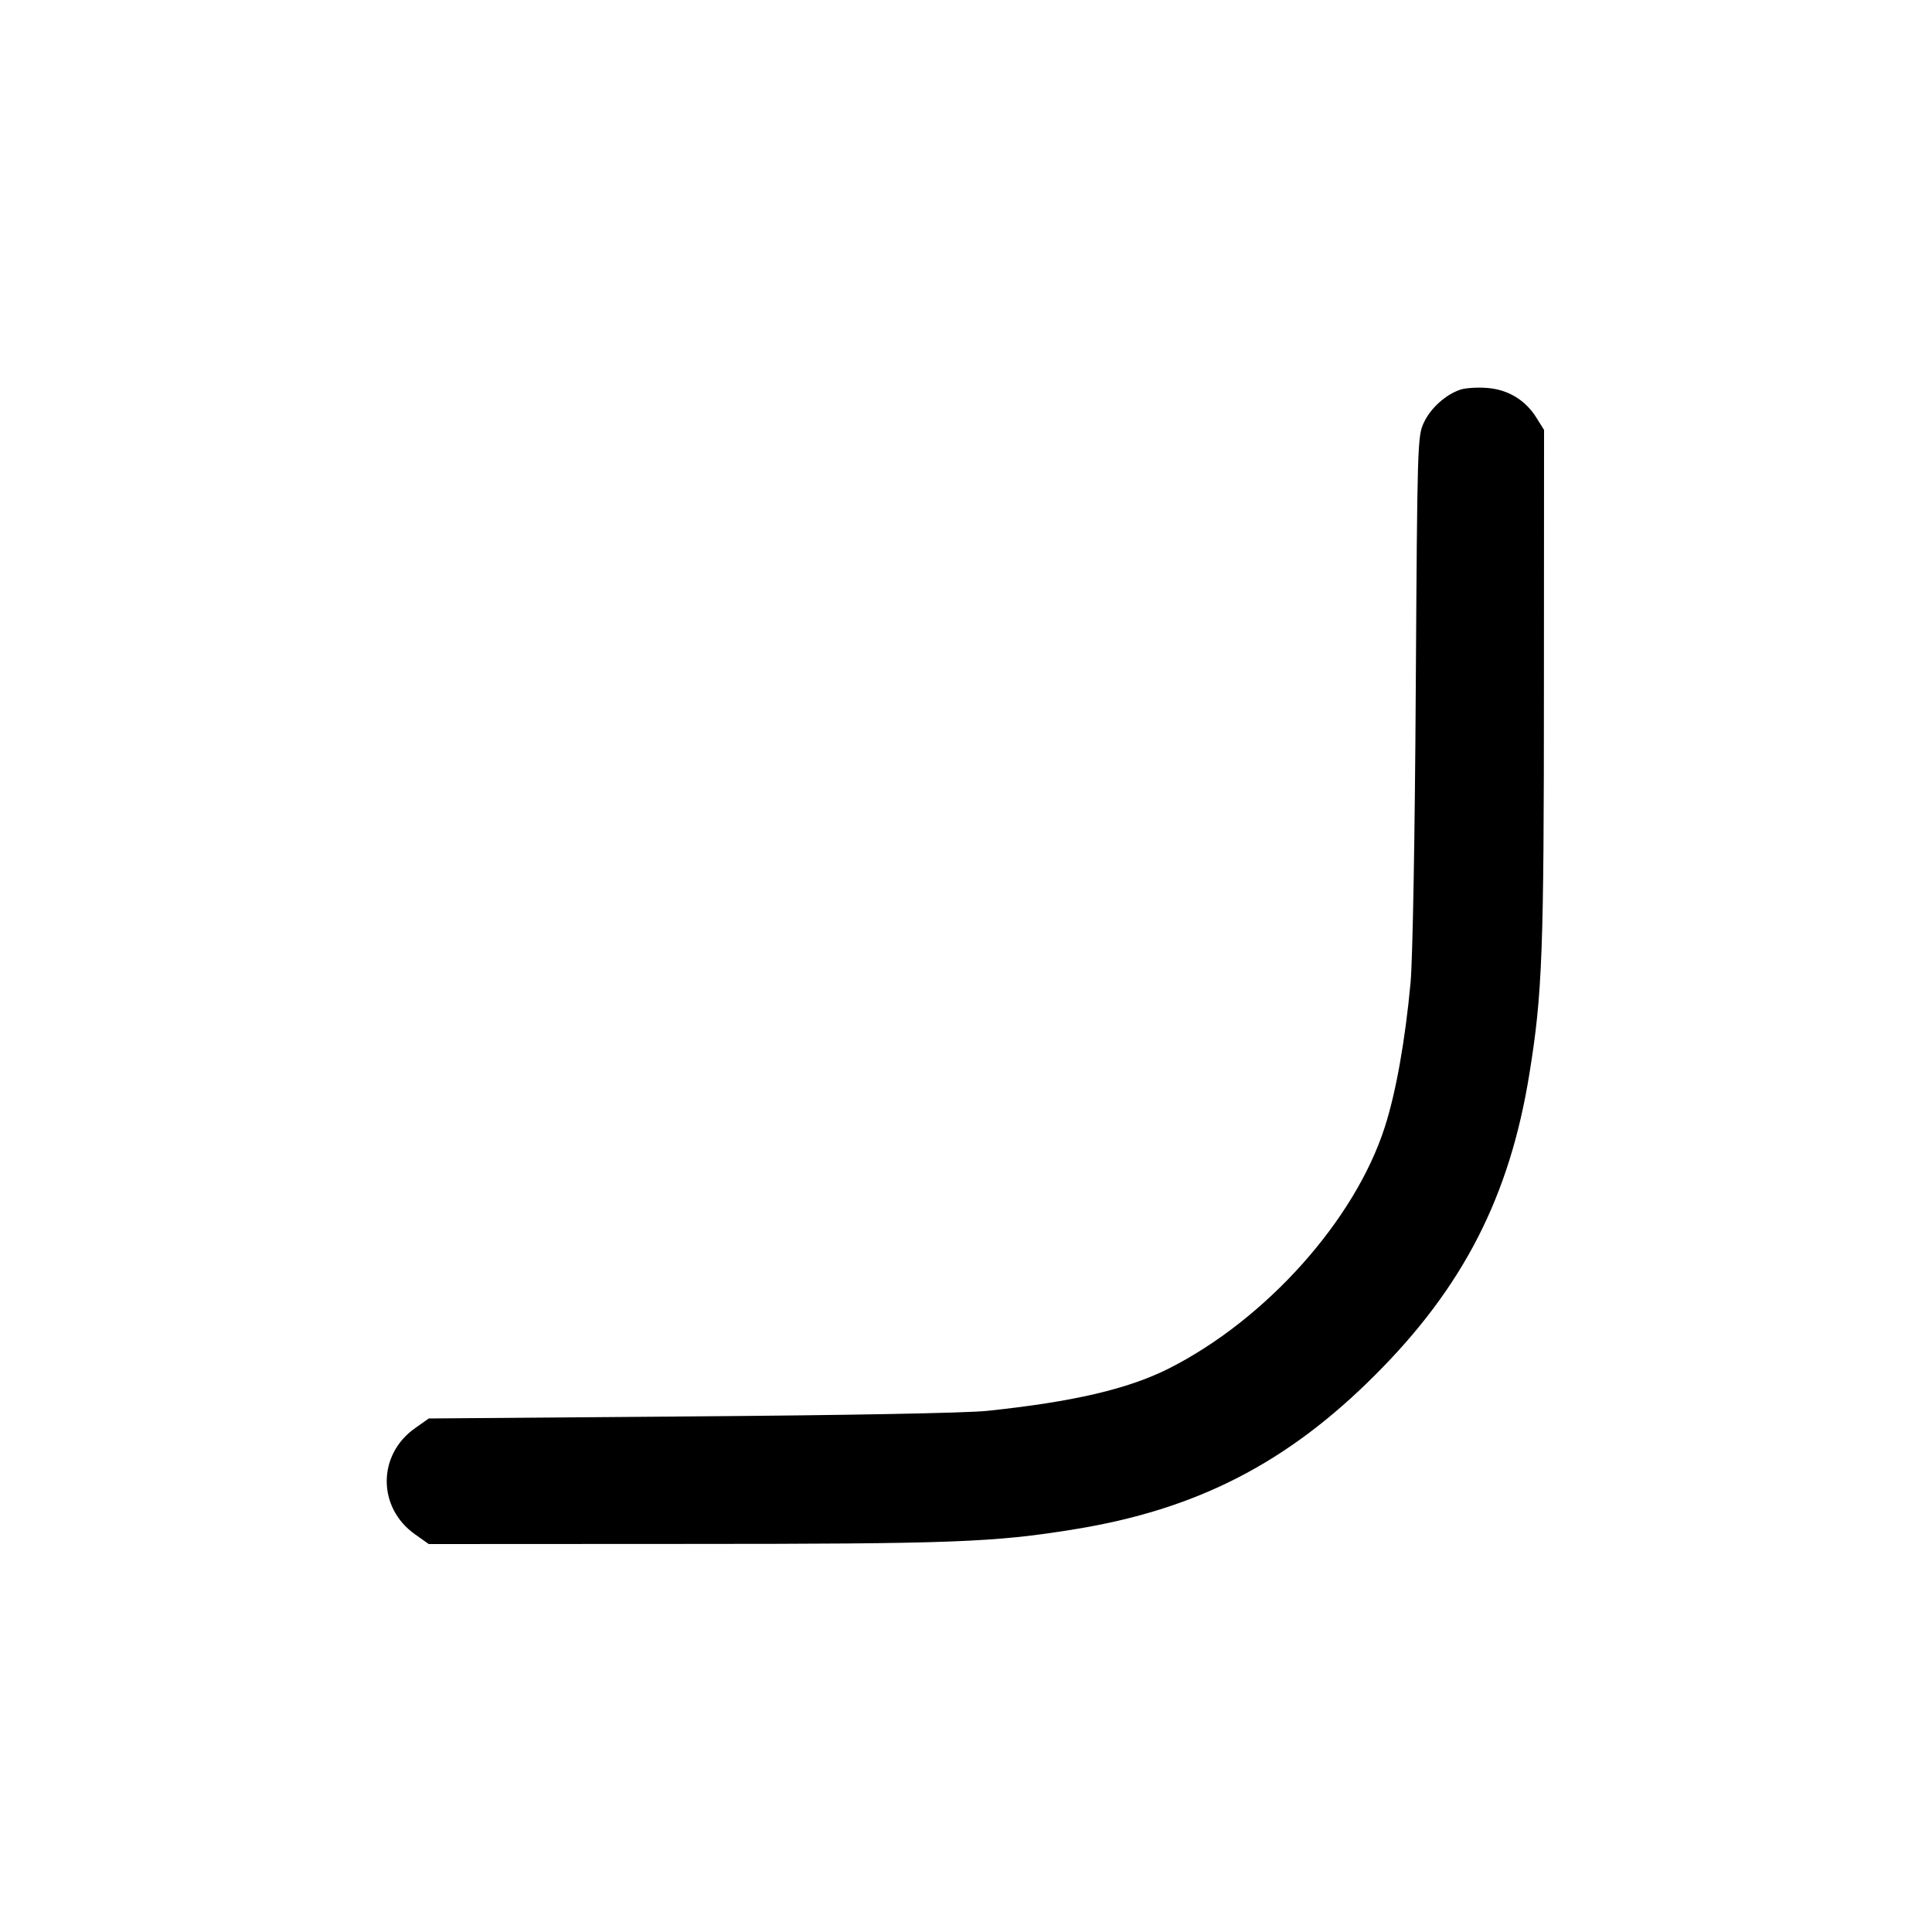 <svg width="15" height="15" fill="none" xmlns="http://www.w3.org/2000/svg"><path d="M11.342 3.024 C 11.227 3.061,11.108 3.167,11.055 3.281 C 11.005 3.384,11.004 3.445,10.992 5.350 C 10.985 6.515,10.968 7.439,10.952 7.625 C 10.910 8.078,10.838 8.483,10.751 8.752 C 10.519 9.474,9.829 10.244,9.075 10.625 C 8.757 10.785,8.331 10.884,7.663 10.954 C 7.496 10.971,6.584 10.988,5.358 10.997 L 3.329 11.013 3.223 11.088 C 2.929 11.294,2.929 11.706,3.223 11.913 L 3.329 11.988 5.321 11.987 C 7.394 11.987,7.716 11.975,8.338 11.874 C 9.288 11.721,9.992 11.361,10.676 10.676 C 11.361 9.992,11.721 9.288,11.874 8.338 C 11.975 7.716,11.987 7.394,11.987 5.325 L 11.988 3.338 11.928 3.242 C 11.843 3.106,11.708 3.024,11.546 3.012 C 11.473 3.006,11.381 3.012,11.342 3.024 " fill="currentColor" stroke="none" fill-rule="evenodd"></path></svg>